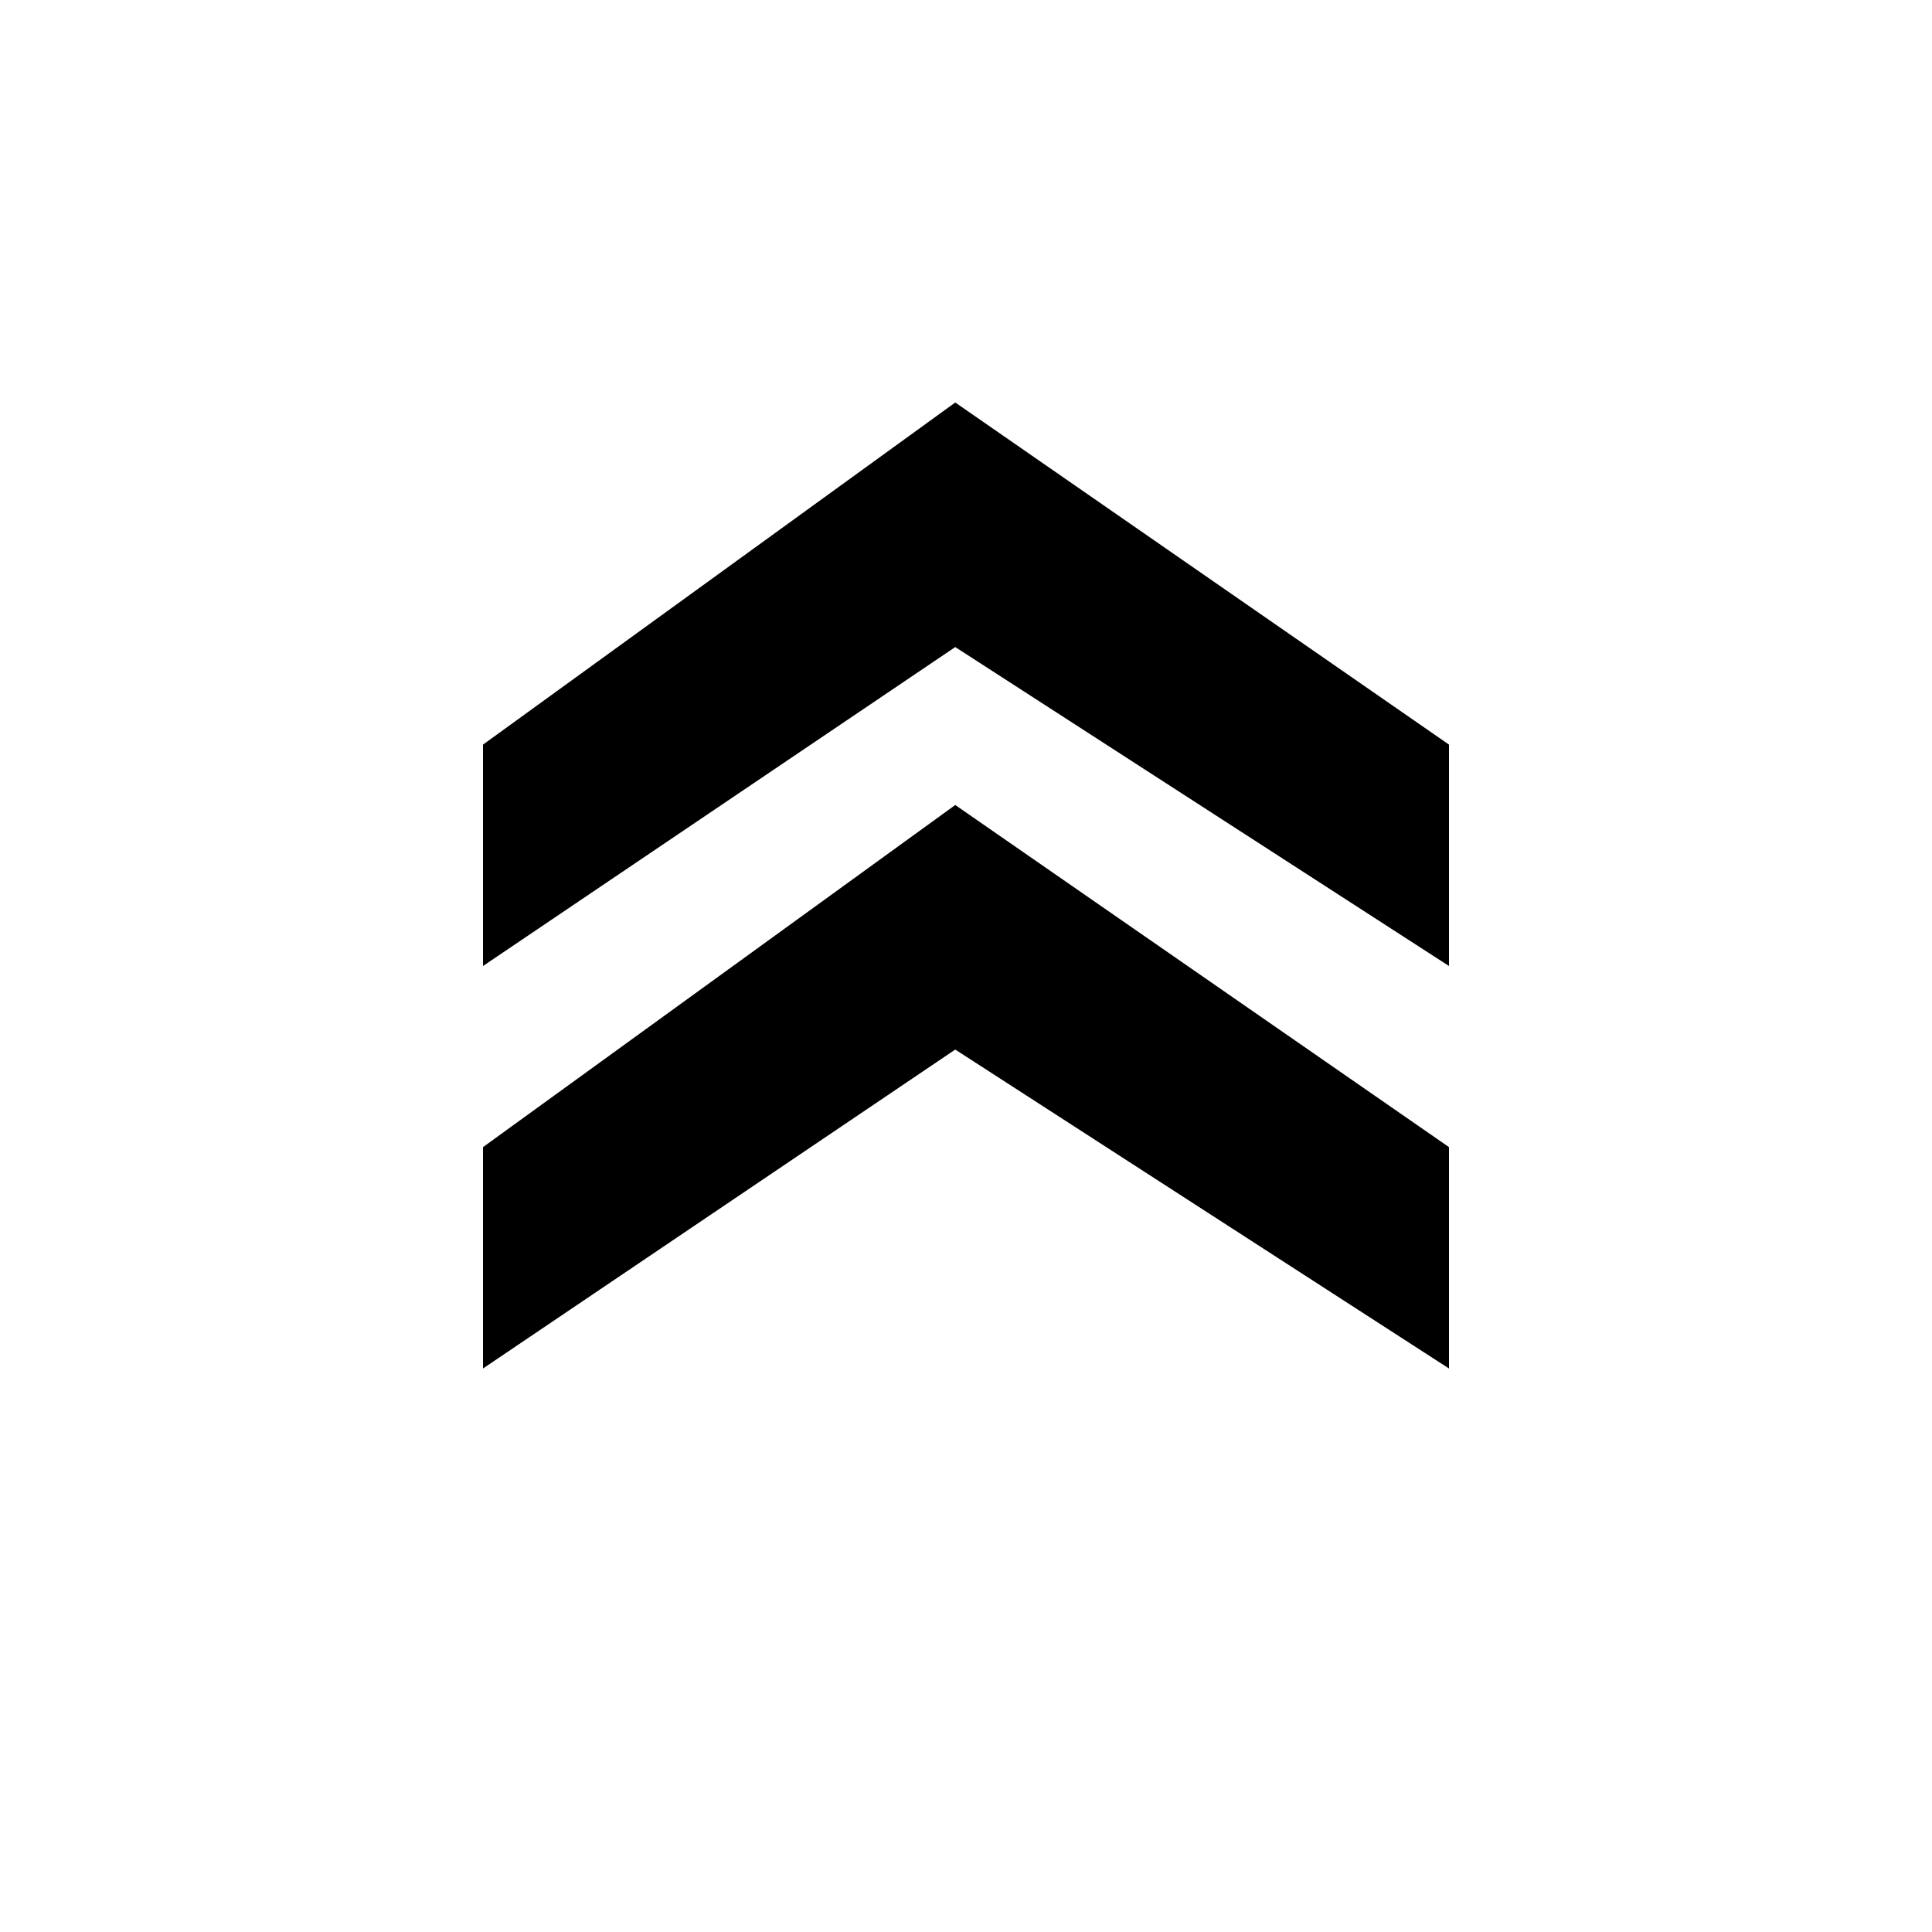 <svg viewBox="0 0 48 48" fill="none" xmlns="http://www.w3.org/2000/svg">
  <path d="M23.733 10L12 18.5L12 24L23.733 16.076L36 24V18.5L23.733 10Z" fill="currentColor"/>
  <path d="M23.733 20L12 28.5L12 34L23.733 26.076L36 34V28.5L23.733 20Z" fill="currentColor"/>
  </svg>
  